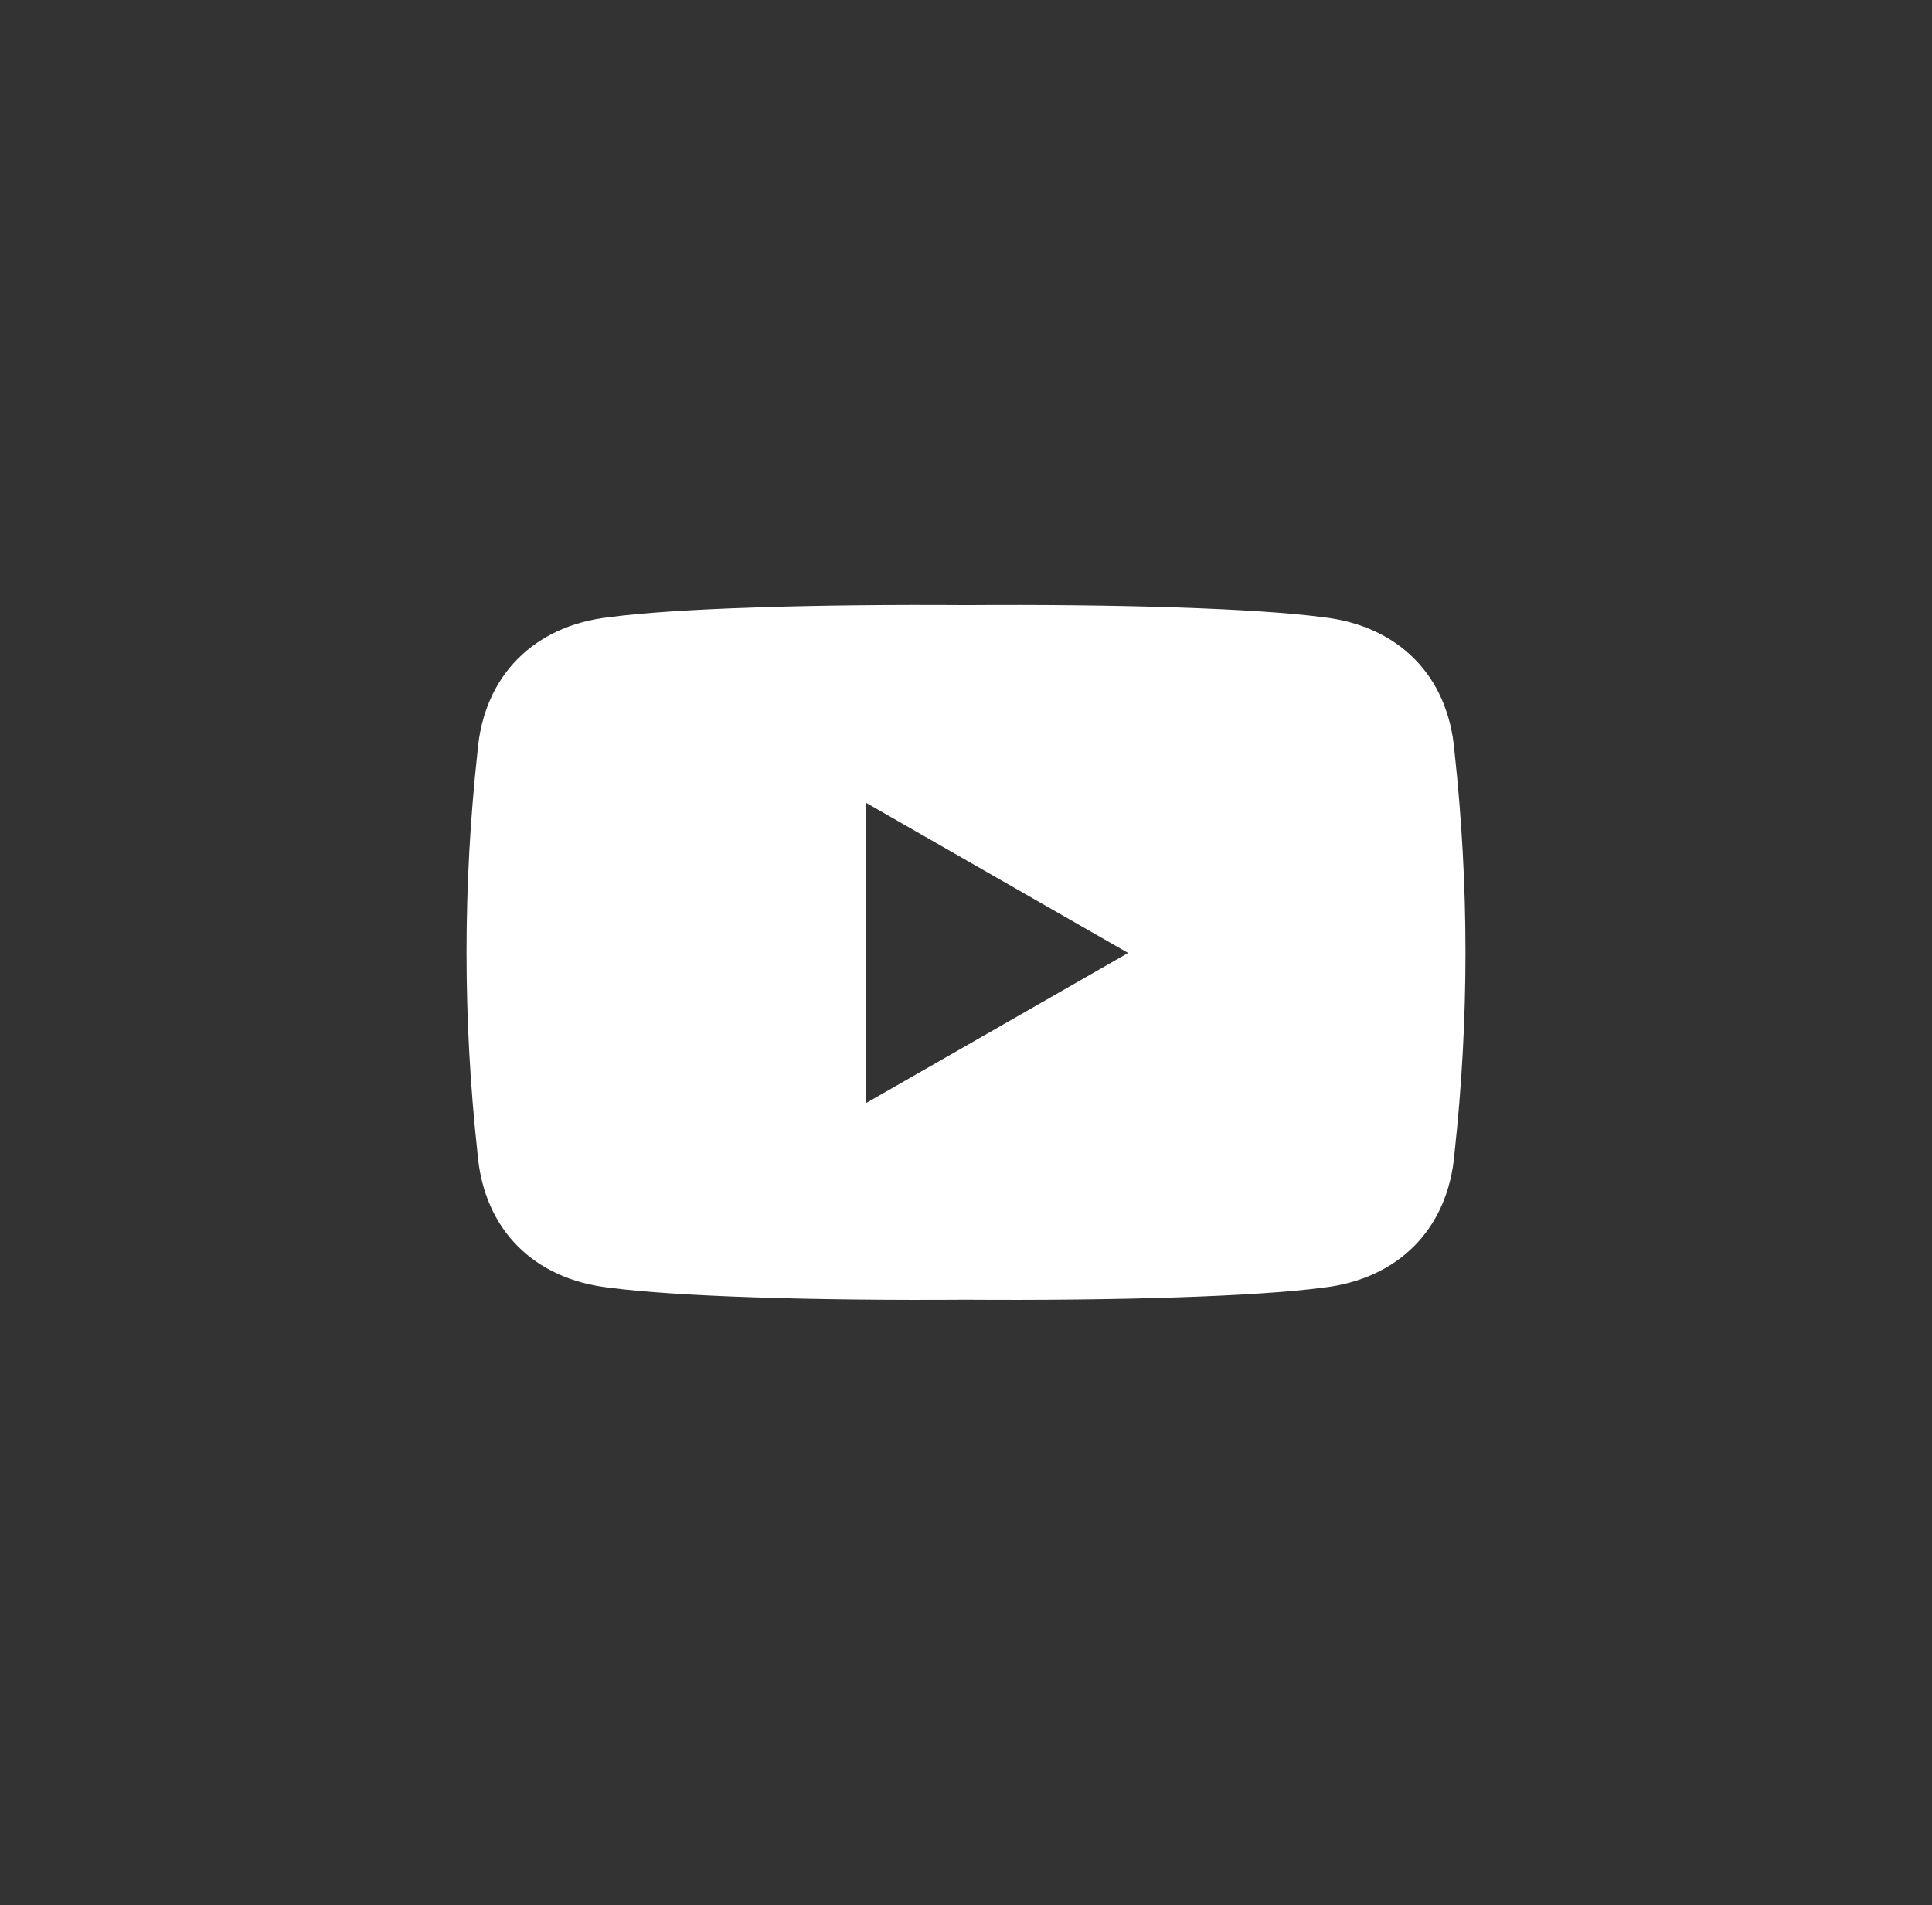 <?xml version="1.0" encoding="UTF-8"?>
<svg id="uuid-660a46aa-3a0c-4007-a52d-52b94bf9076c" data-name="Capa 2" xmlns="http://www.w3.org/2000/svg" viewBox="0 0 36.94 36.43">
  <rect x="0" y="0" width="36.94" height="36.43" fill="#333333" stroke="none"/>
  <defs>
    <style>
      .uuid-2ecb9b9d-bff9-442b-8bbf-0263ee7bb242 {
        fill: #fff;
        stroke-width: 0px;
      }
    </style>
  </defs>
  <path class="uuid-2ecb9b9d-bff9-442b-8bbf-0263ee7bb242" d="m27.81,14.37c-.12-1.47-1.09-2.41-2.52-2.57-1.28-.17-3.94-.25-6.82-.23-2.88-.02-5.54.06-6.82.23-1.43.16-2.4,1.11-2.52,2.57-.14,1.28-.21,2.56-.21,3.84,0,1.28.07,2.56.21,3.84.12,1.47,1.09,2.41,2.52,2.57,1.28.17,3.94.25,6.82.23,2.88.02,5.54-.06,6.82-.23,1.43-.16,2.4-1.11,2.52-2.57.14-1.28.21-2.56.21-3.84,0-1.28-.07-2.56-.21-3.84Zm-11.25,6.71v-5.73l5.01,2.87-5.01,2.87Z"/>
</svg>